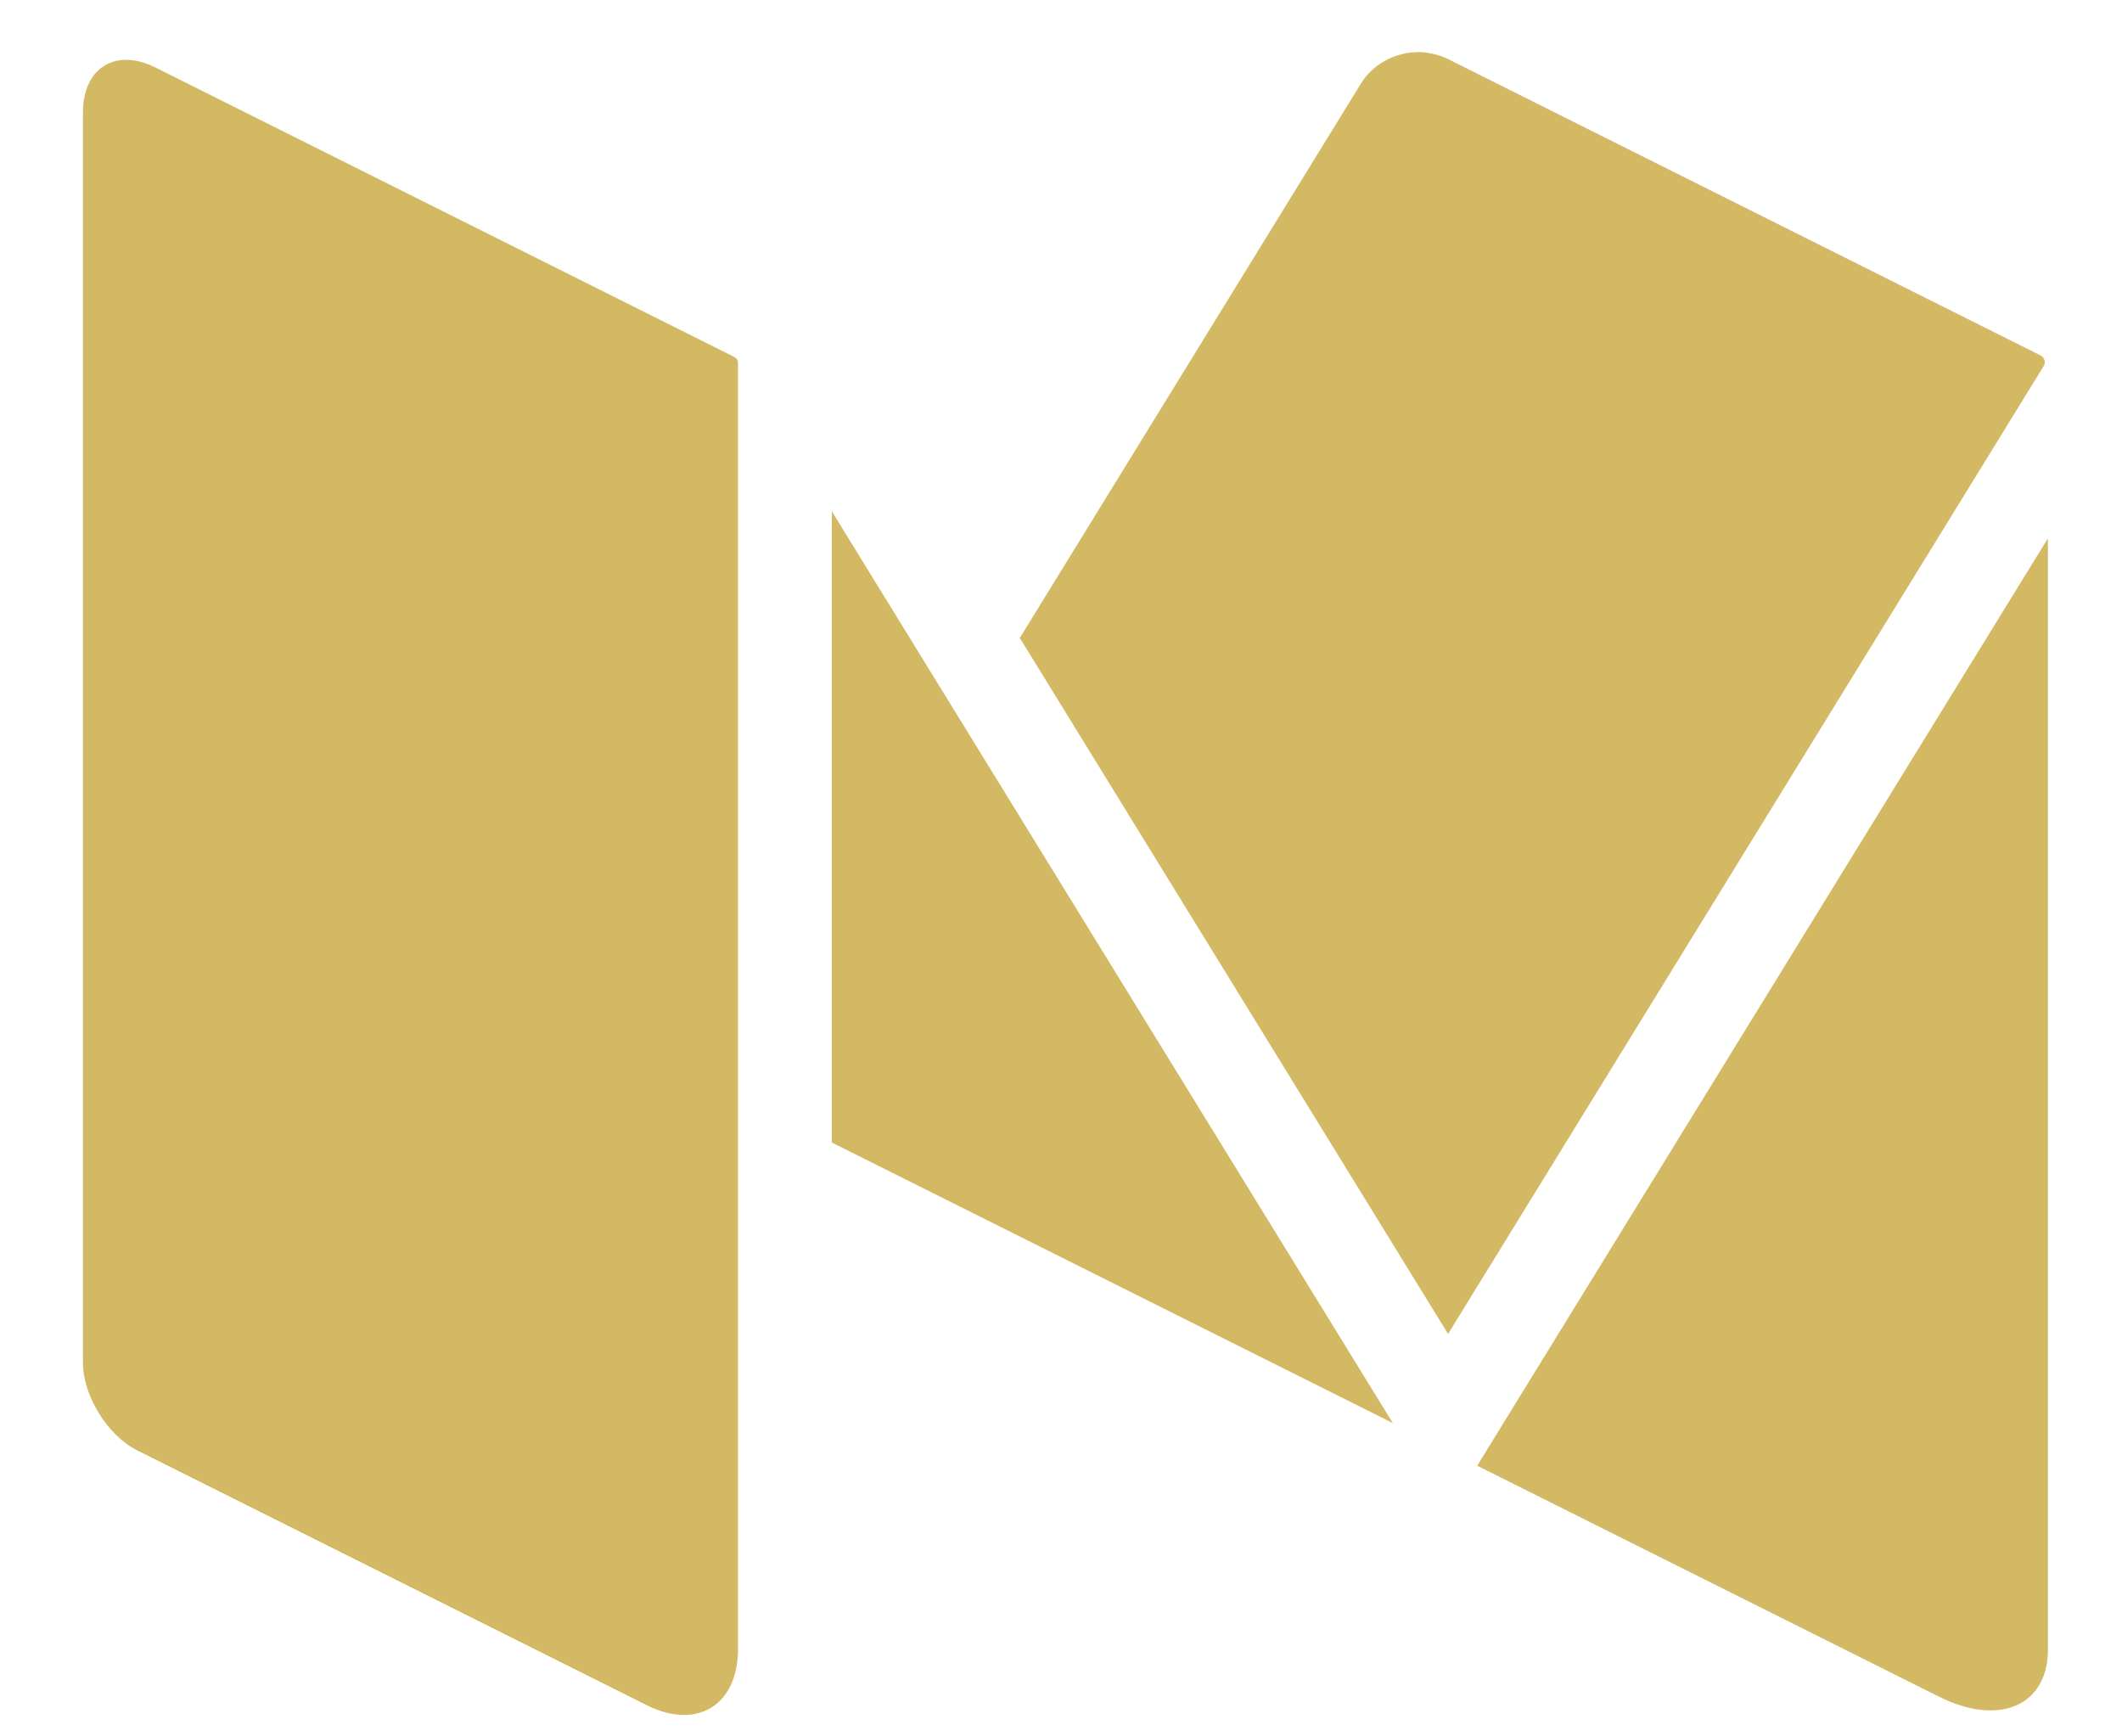 <svg width="22" height="18" viewBox="0 0 22 18" version="1.1" xmlns="http://www.w3.org/2000/svg" xmlns:xlink="http://www.w3.org/1999/xlink" xmlns:figma="http://www.figma.com/figma/ns">
<title>Medium</title>
<desc>Created using Figma</desc>
<g id="Canvas" transform="translate(-907 -4329)" figma:type="canvas">
<g id="Medium" figma:type="frame">
<g id="Fill 1" figma:type="vector">
<use xlink:href="#path0_fill" transform="translate(917.573 4329.54)" fill="#D4B965"/>
</g>
<g id="Fill 3" figma:type="vector">
<use xlink:href="#path1_fill" transform="translate(915.624 4334.3)" fill="#D4B965"/>
</g>
<g id="Fill 5" figma:type="vector">
<use xlink:href="#path2_fill" transform="translate(922.315 4334.58)" fill="#D4B965"/>
</g>
<g id="Fill 7" figma:type="vector">
<use xlink:href="#path3_fill" transform="translate(907.86 4329.62)" fill="#D4B965"/>
</g>
</g>
</g>
<defs>
<path id="path0_fill" fill-rule="evenodd" d="M 10.597 3.155C 10.593 3.152 10.59 3.148 10.585 3.145L 10.578 3.142L 4.433 0.069C 4.391 0.049 4.347 0.034 4.304 0.023C 4.248 0.009 4.191 0 4.135 0C 3.899 0 3.665 0.118 3.538 0.324L 0 6.073L 4.44 13.288L 10.616 3.253C 10.636 3.219 10.626 3.178 10.597 3.155Z"/>
<path id="path1_fill" fill-rule="evenodd" d="M 0 0L 0 6.544L 5.817 9.453L 0 0Z"/>
<path id="path2_fill" fill-rule="evenodd" d="M 0 9.614L 4.789 12.009C 5.412 12.32 5.917 12.102 5.917 11.521L 5.917 0L 0 9.614Z"/>
<path id="path3_fill" fill-rule="evenodd" d="M 6.754 3.081L 0.752 0.08C 0.644 0.026 0.541 0 0.447 0C 0.184 0 0 0.204 0 0.545L 0 13.503C 0 13.85 0.254 14.261 0.564 14.416L 5.85 17.059C 5.986 17.127 6.115 17.158 6.232 17.158C 6.56 17.158 6.791 16.904 6.791 16.477L 6.791 3.14C 6.791 3.115 6.776 3.092 6.754 3.081Z"/>
</defs>
</svg>
